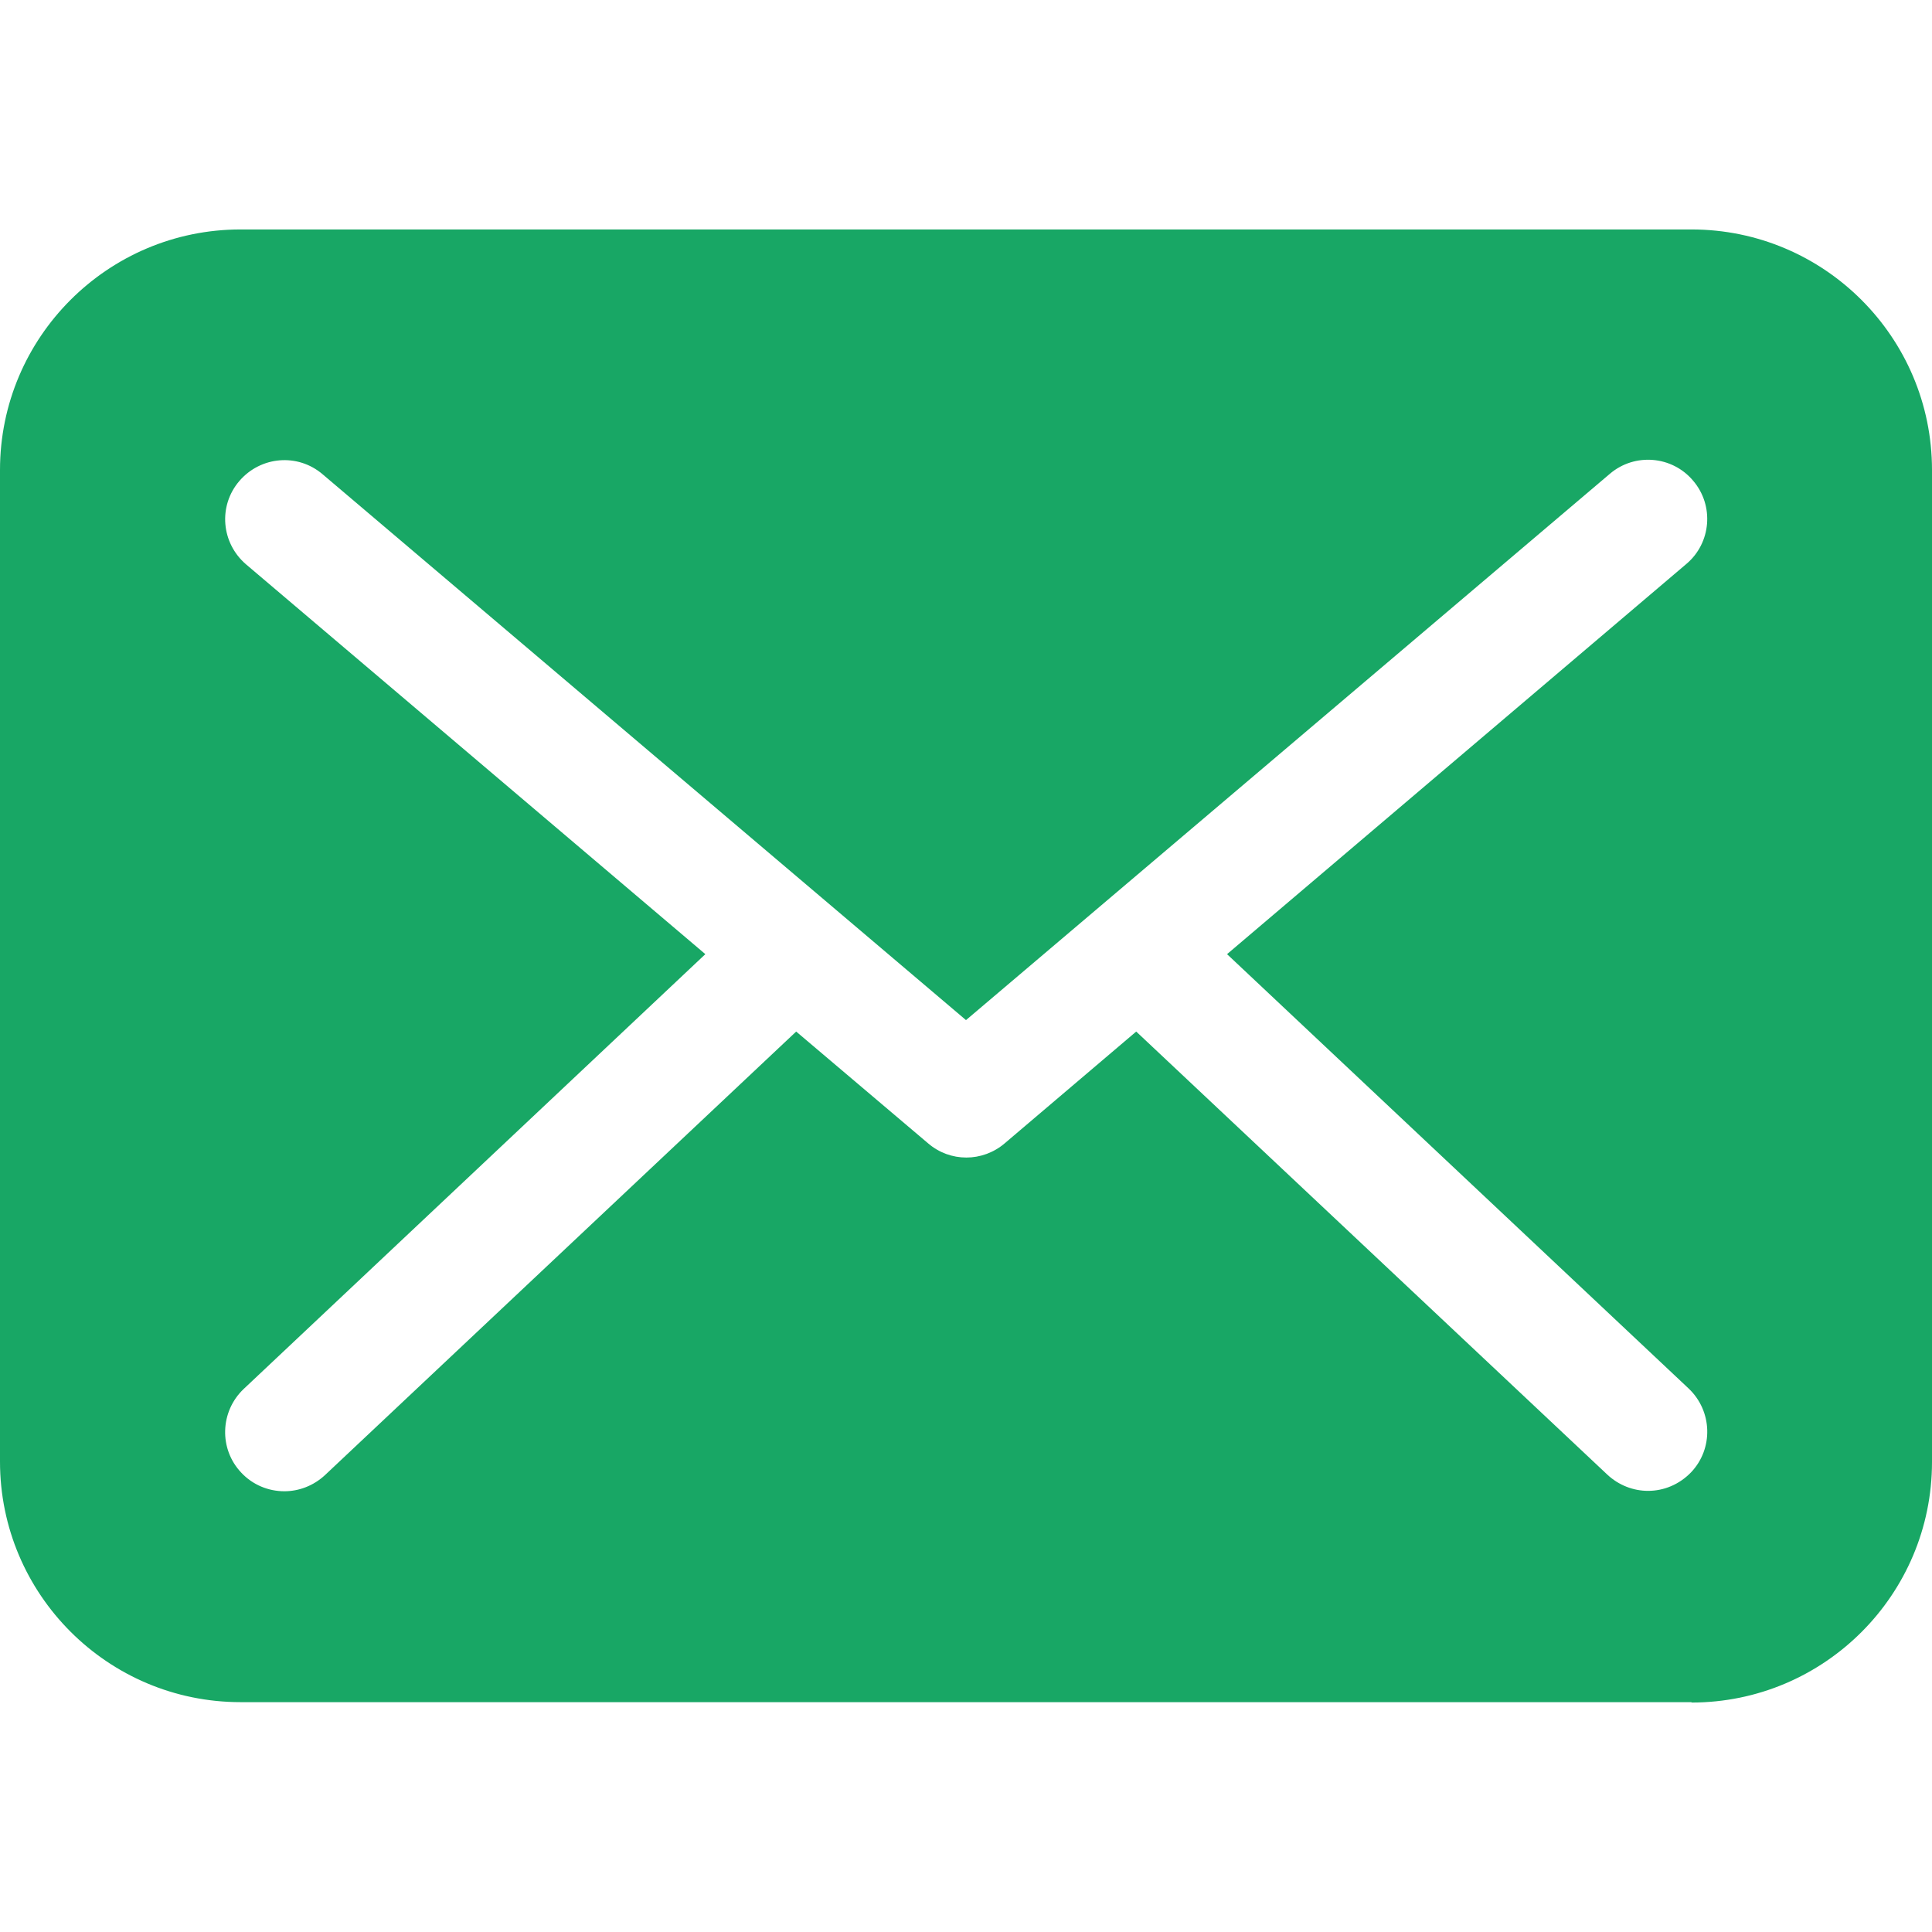 <?xml version="1.0" encoding="iso-8859-1"?>
<!-- Generator: Adobe Illustrator 19.0.0, SVG Export Plug-In . SVG Version: 6.00 Build 0)  -->
<svg xmlns="http://www.w3.org/2000/svg" xmlns:xlink="http://www.w3.org/1999/xlink" version="1.1" id="Capa_1" x="0px" y="0px" viewBox="0 0 489.2 489.2" style="enable-background:new 0 0 489.2 489.2;" xml:space="preserve" width="512px" height="512px">
<g>
	<g>
		<path d="M428.3,431.1c33.6,0,60.9-27.3,60.9-60.9V119c0-33.6-27.3-60.9-60.9-60.9H60.9C27.3,58.1,0,85.4,0,119v251.1    C0,403.7,27.3,431,60.9,431h367.4V431.1z M62.3,142.9c-6.3-5.4-7.1-14.8-1.7-21.1s14.8-7.1,21.1-1.7l162.9,138.2l163-138.3    c6.3-5.4,15.8-4.6,21.1,1.7c5.4,6.3,4.6,15.8-1.7,21.1l-116.3,98.8l116.9,110c6,5.7,6.3,15.2,0.6,21.2c-3,3.1-6.9,4.7-10.9,4.7    c-3.7,0-7.4-1.4-10.3-4.1L287.7,261.2l-33.3,28.3c-2.8,2.4-6.3,3.6-9.7,3.6c-3.5,0-6.9-1.2-9.7-3.6l-33.4-28.3L82.3,373.5    c-2.9,2.7-6.6,4.1-10.3,4.1c-4,0-8-1.6-10.9-4.7c-5.7-6-5.4-15.5,0.6-21.2l116.9-110.1L62.3,142.9z" fill="#18a765"/>
	</g>
</g>
<g>
</g>
<g>
</g>
<g>
</g>
<g>
</g>
<g>
</g>
<g>
</g>
<g>
</g>
<g>
</g>
<g>
</g>
<g>
</g>
<g>
</g>
<g>
</g>
<g>
</g>
<g>
</g>
<g>
</g>
</svg>
